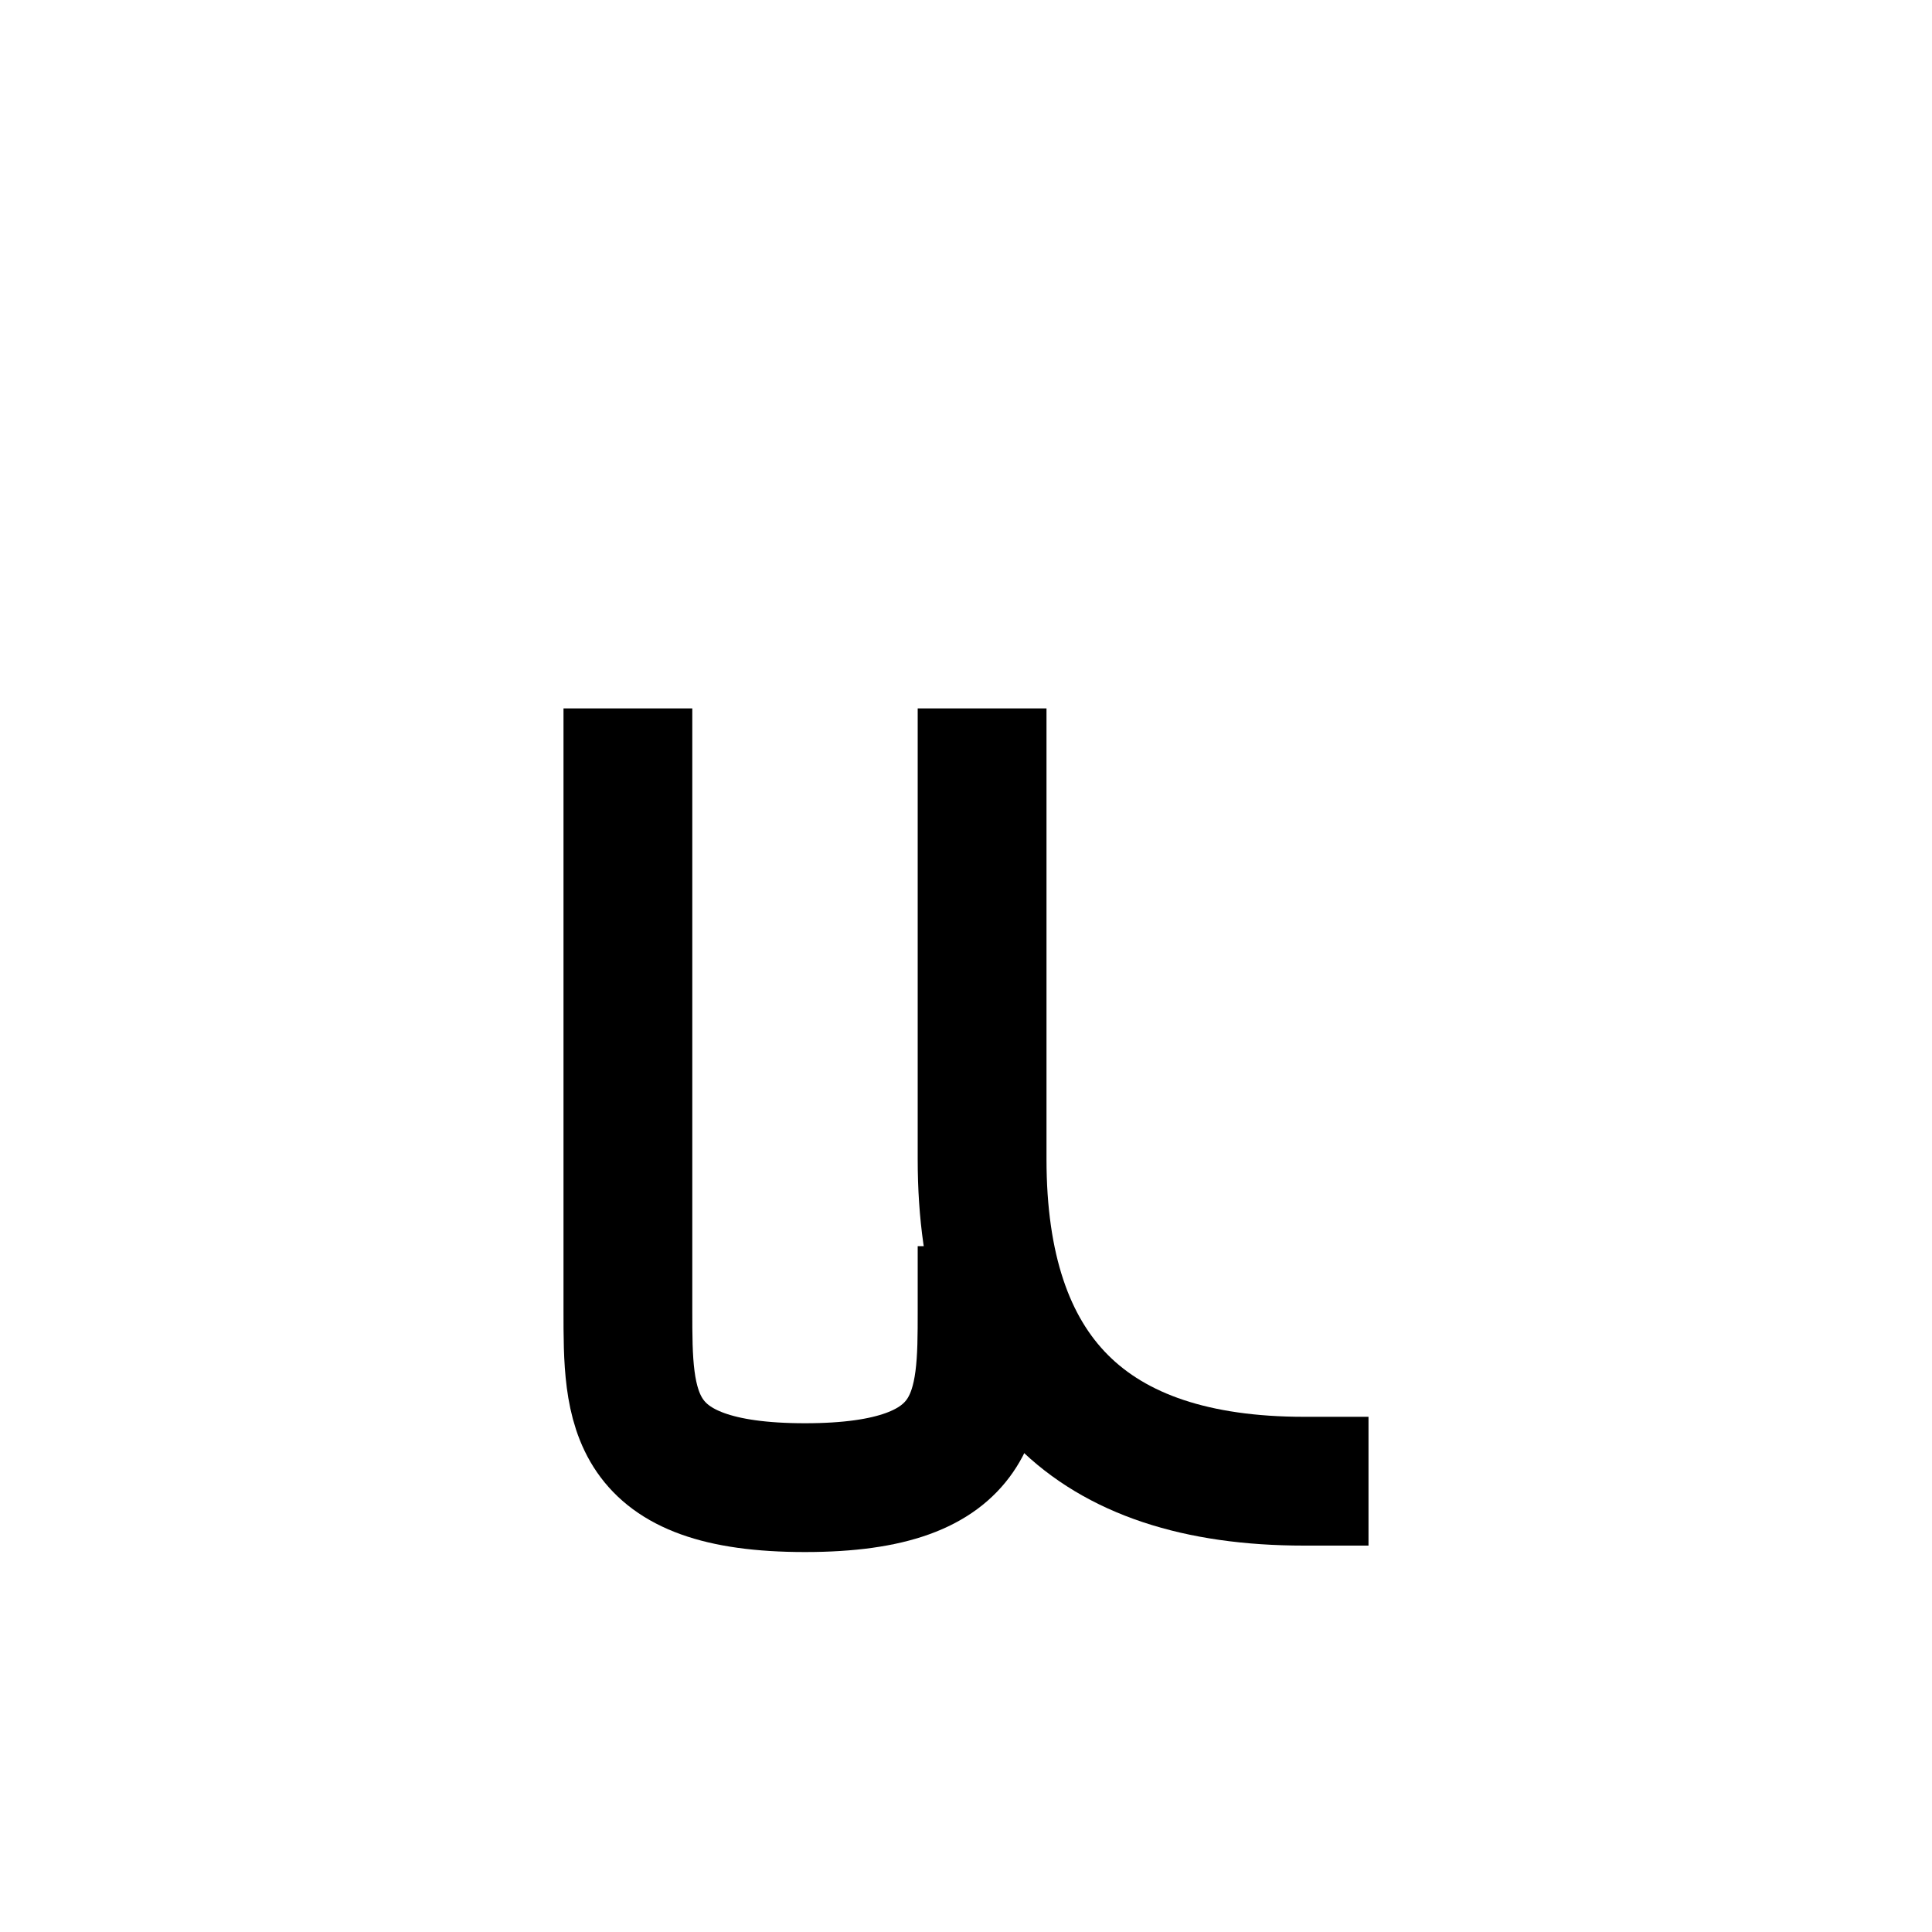 <?xml version="1.0" encoding="UTF-8"?>
<svg id="a" data-name="레이어 1" xmlns="http://www.w3.org/2000/svg" width="15" height="15" viewBox="0 0 15 15">
  <path d="M10.125,11.5q-2.5,0-2.5-2.5v-3" fill="none" stroke="#000" stroke-linecap="square" stroke-miterlimit="10"/>
  <path d="M7.625,10.175c0,.759,0,1.375-1.375,1.375s-1.375-.616-1.375-1.375v-4.175" fill="none" stroke="#000" stroke-linecap="square" stroke-miterlimit="10"/>
</svg>